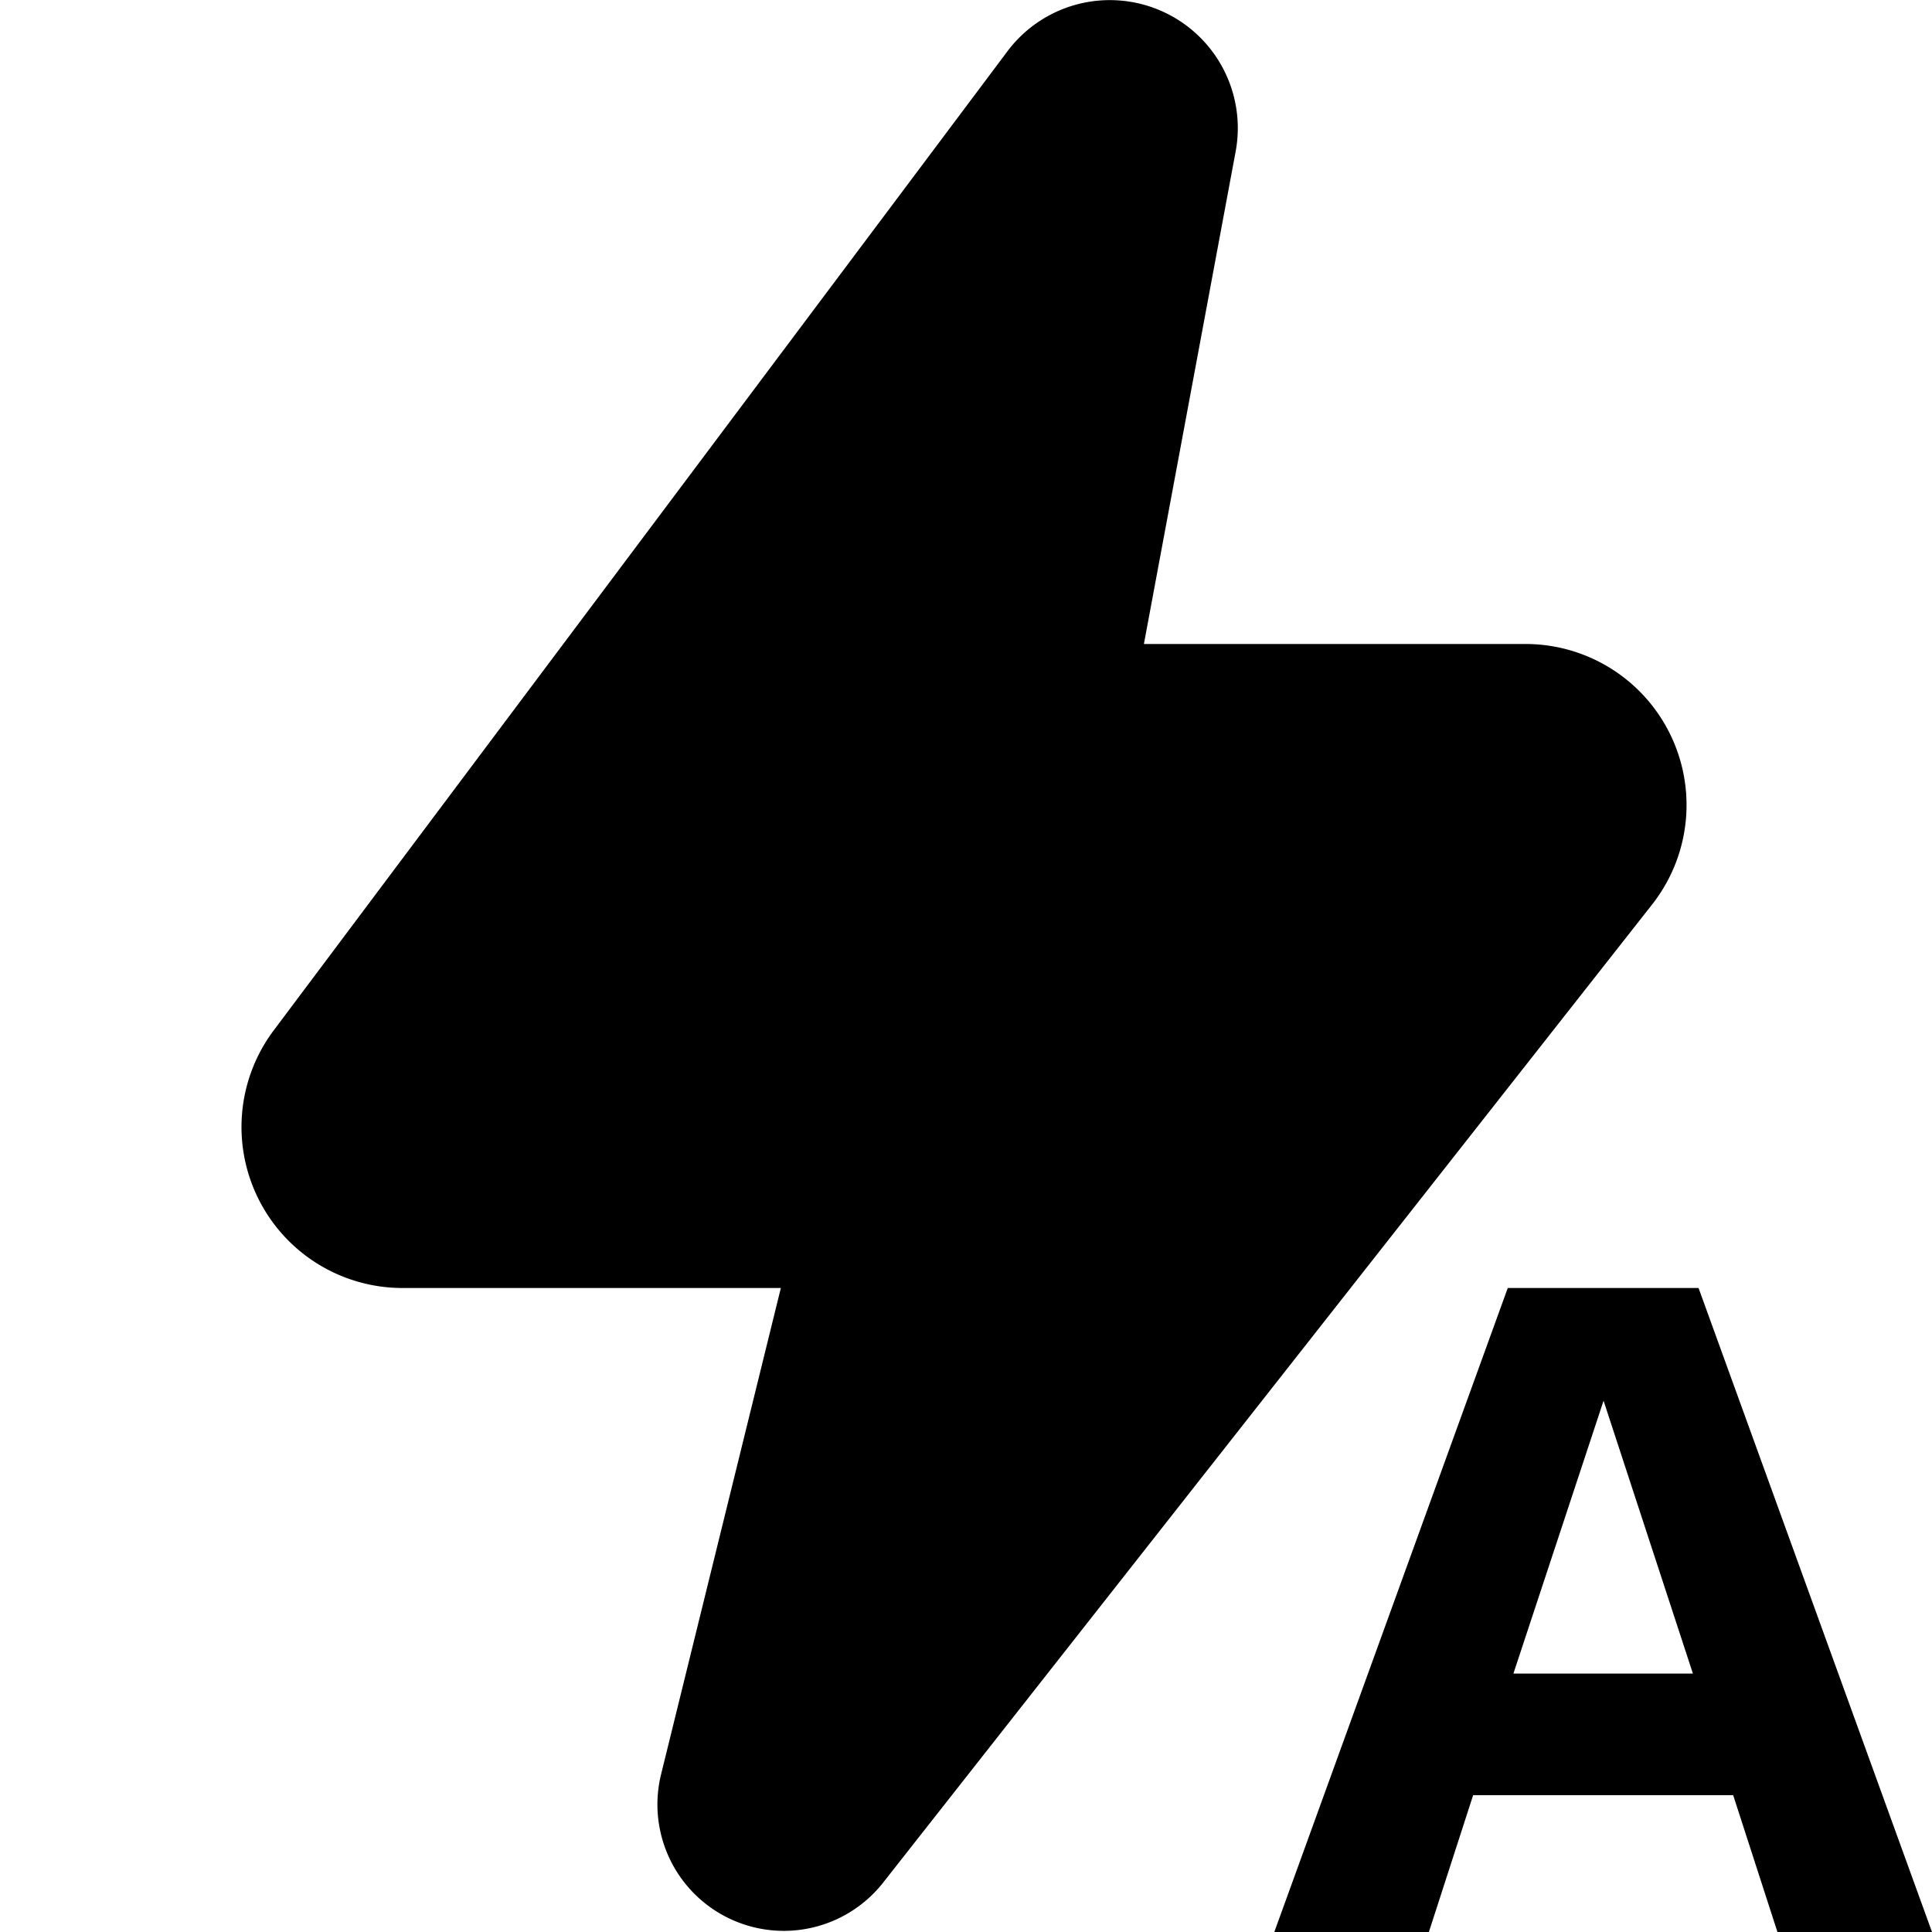 <svg xmlns="http://www.w3.org/2000/svg" width="24" height="24"><path d="M12.52.63a1.59 1.59 0 0 1 2.83 1.25L14.21 8h4.73a2 2 0 0 1 1.58 3.24L10.96 23.4a1.57 1.57 0 0 1-2.75-1.35L9.7 16H5a2 2 0 0 1-1.6-3.2zM21.1 16l2.9 8h-1.92l-.55-1.7H18.3l-.55 1.7h-1.92l2.9-8zm-1.18 1.4-1.12 3.39h2.23z"/></svg>